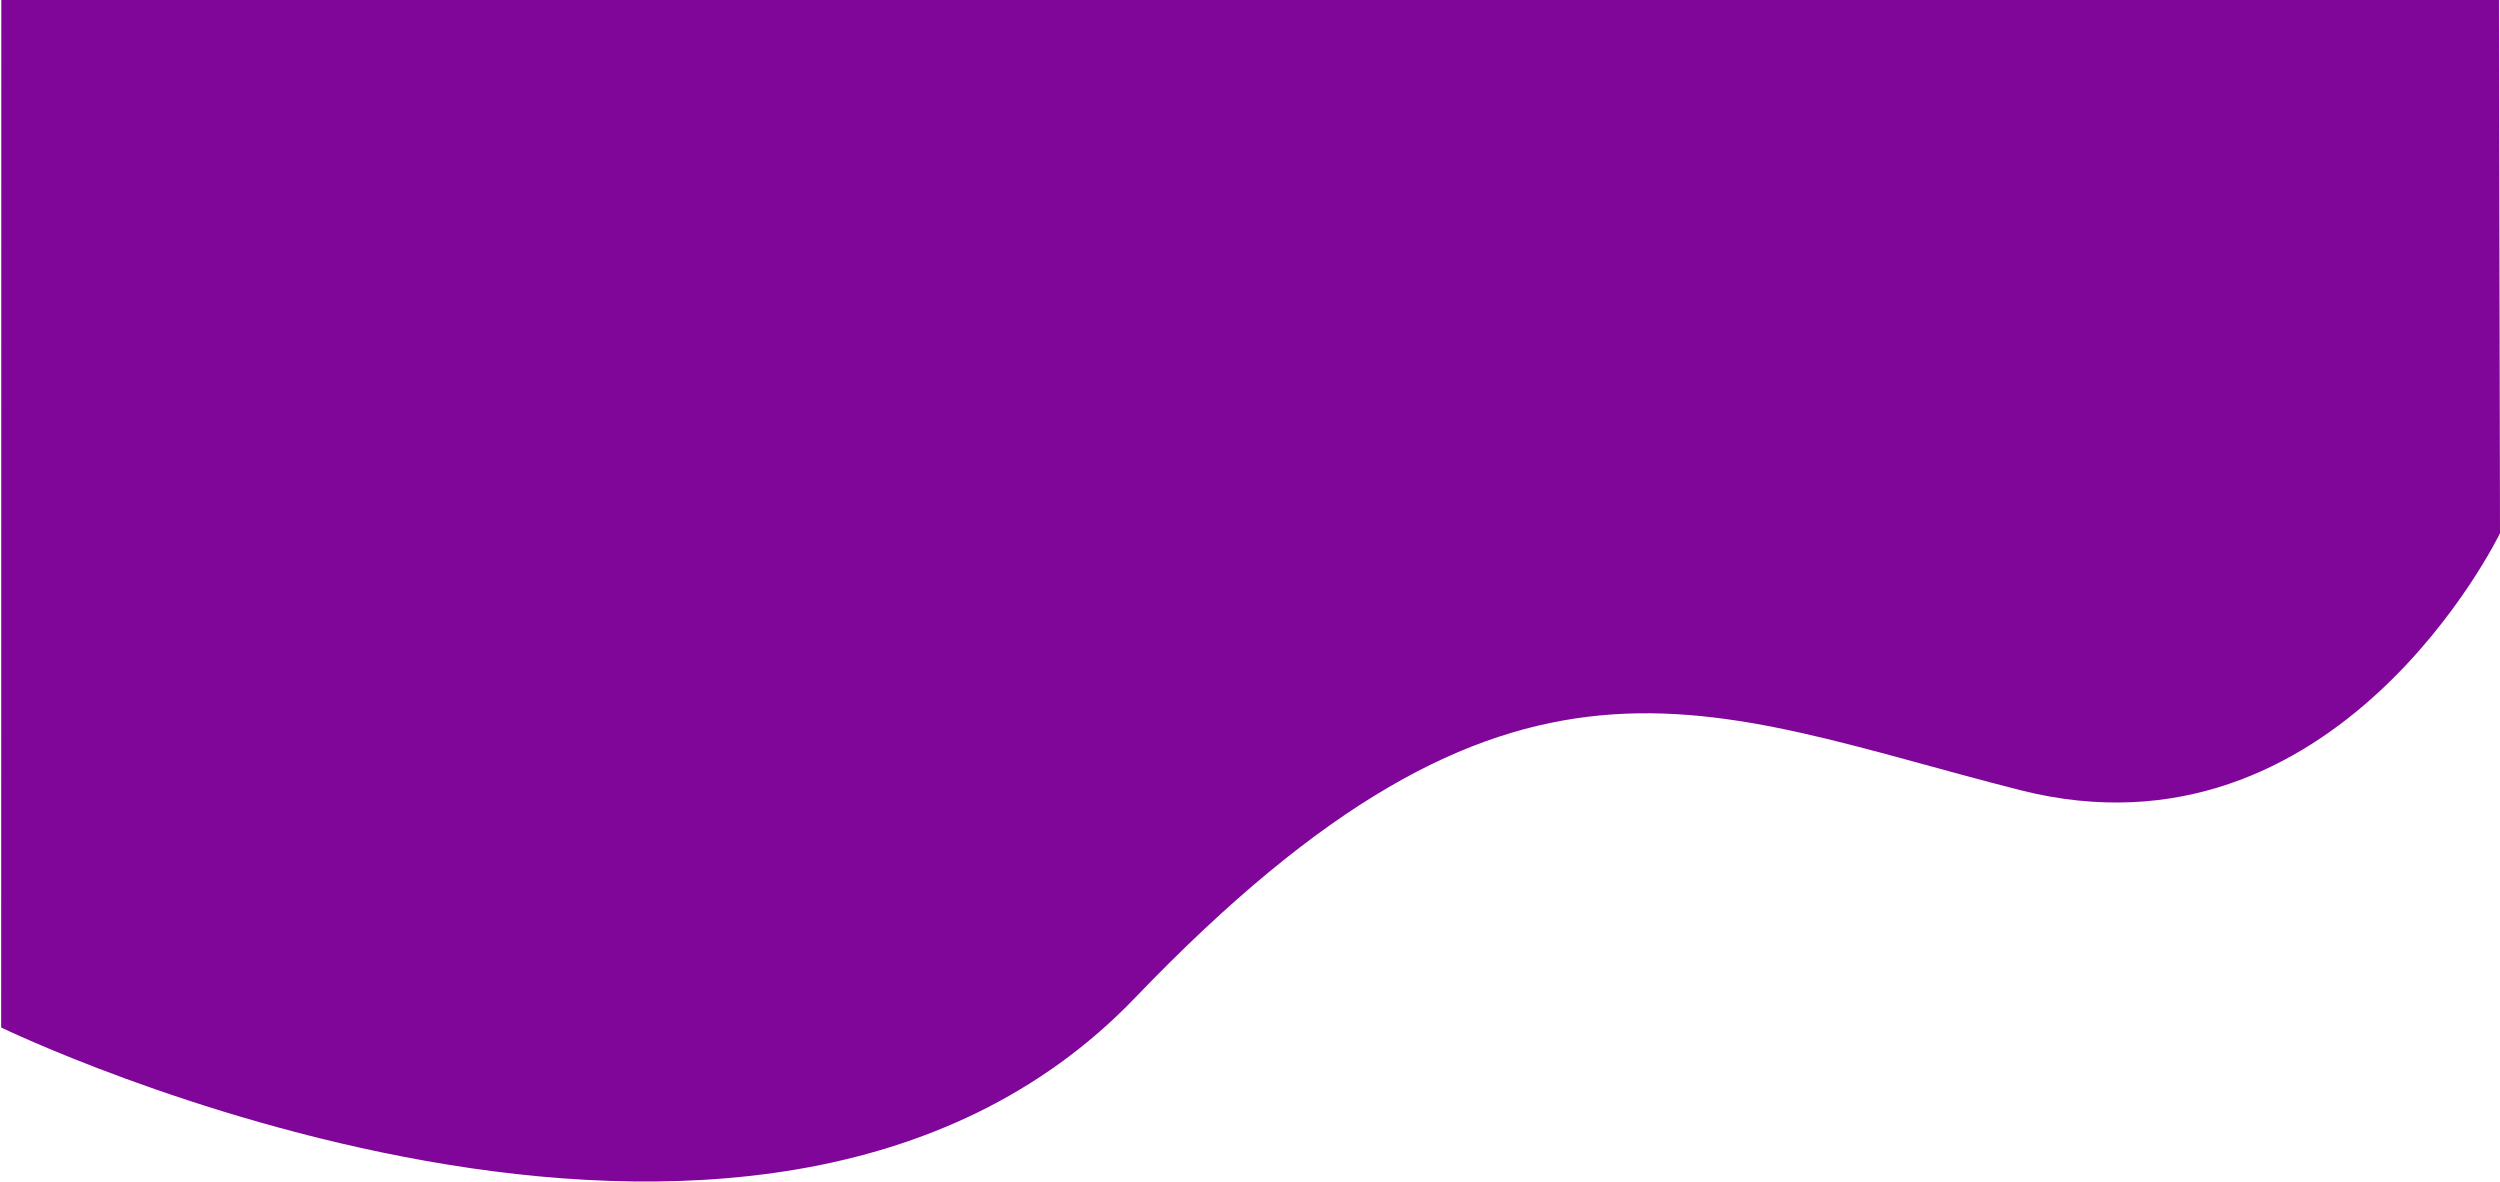 <?xml version="1.0" encoding="iso-8859-1"?>
<!-- Generator: Adobe Illustrator 18.0.0, SVG Export Plug-In . SVG Version: 6.00 Build 0)  -->
<!DOCTYPE svg PUBLIC "-//W3C//DTD SVG 1.1//EN" "http://www.w3.org/Graphics/SVG/1.1/DTD/svg11.dtd">
<svg 
 xmlns="http://www.w3.org/2000/svg"
 xmlns:xlink="http://www.w3.org/1999/xlink"
 width="1927px" height="911px">
<path fill-rule="evenodd"  fill="#7f0699"
 d="M1.000,0.000 L0.900,792.000 C0.900,792.000 582.498,1073.863 875.000,769.000 C1167.502,464.137 1312.451,546.882 1557.000,609.000 C1801.549,671.118 1927.000,411.000 1927.000,411.000 L1926.200,0.000 L1.000,0.000 Z"/>
</svg>
